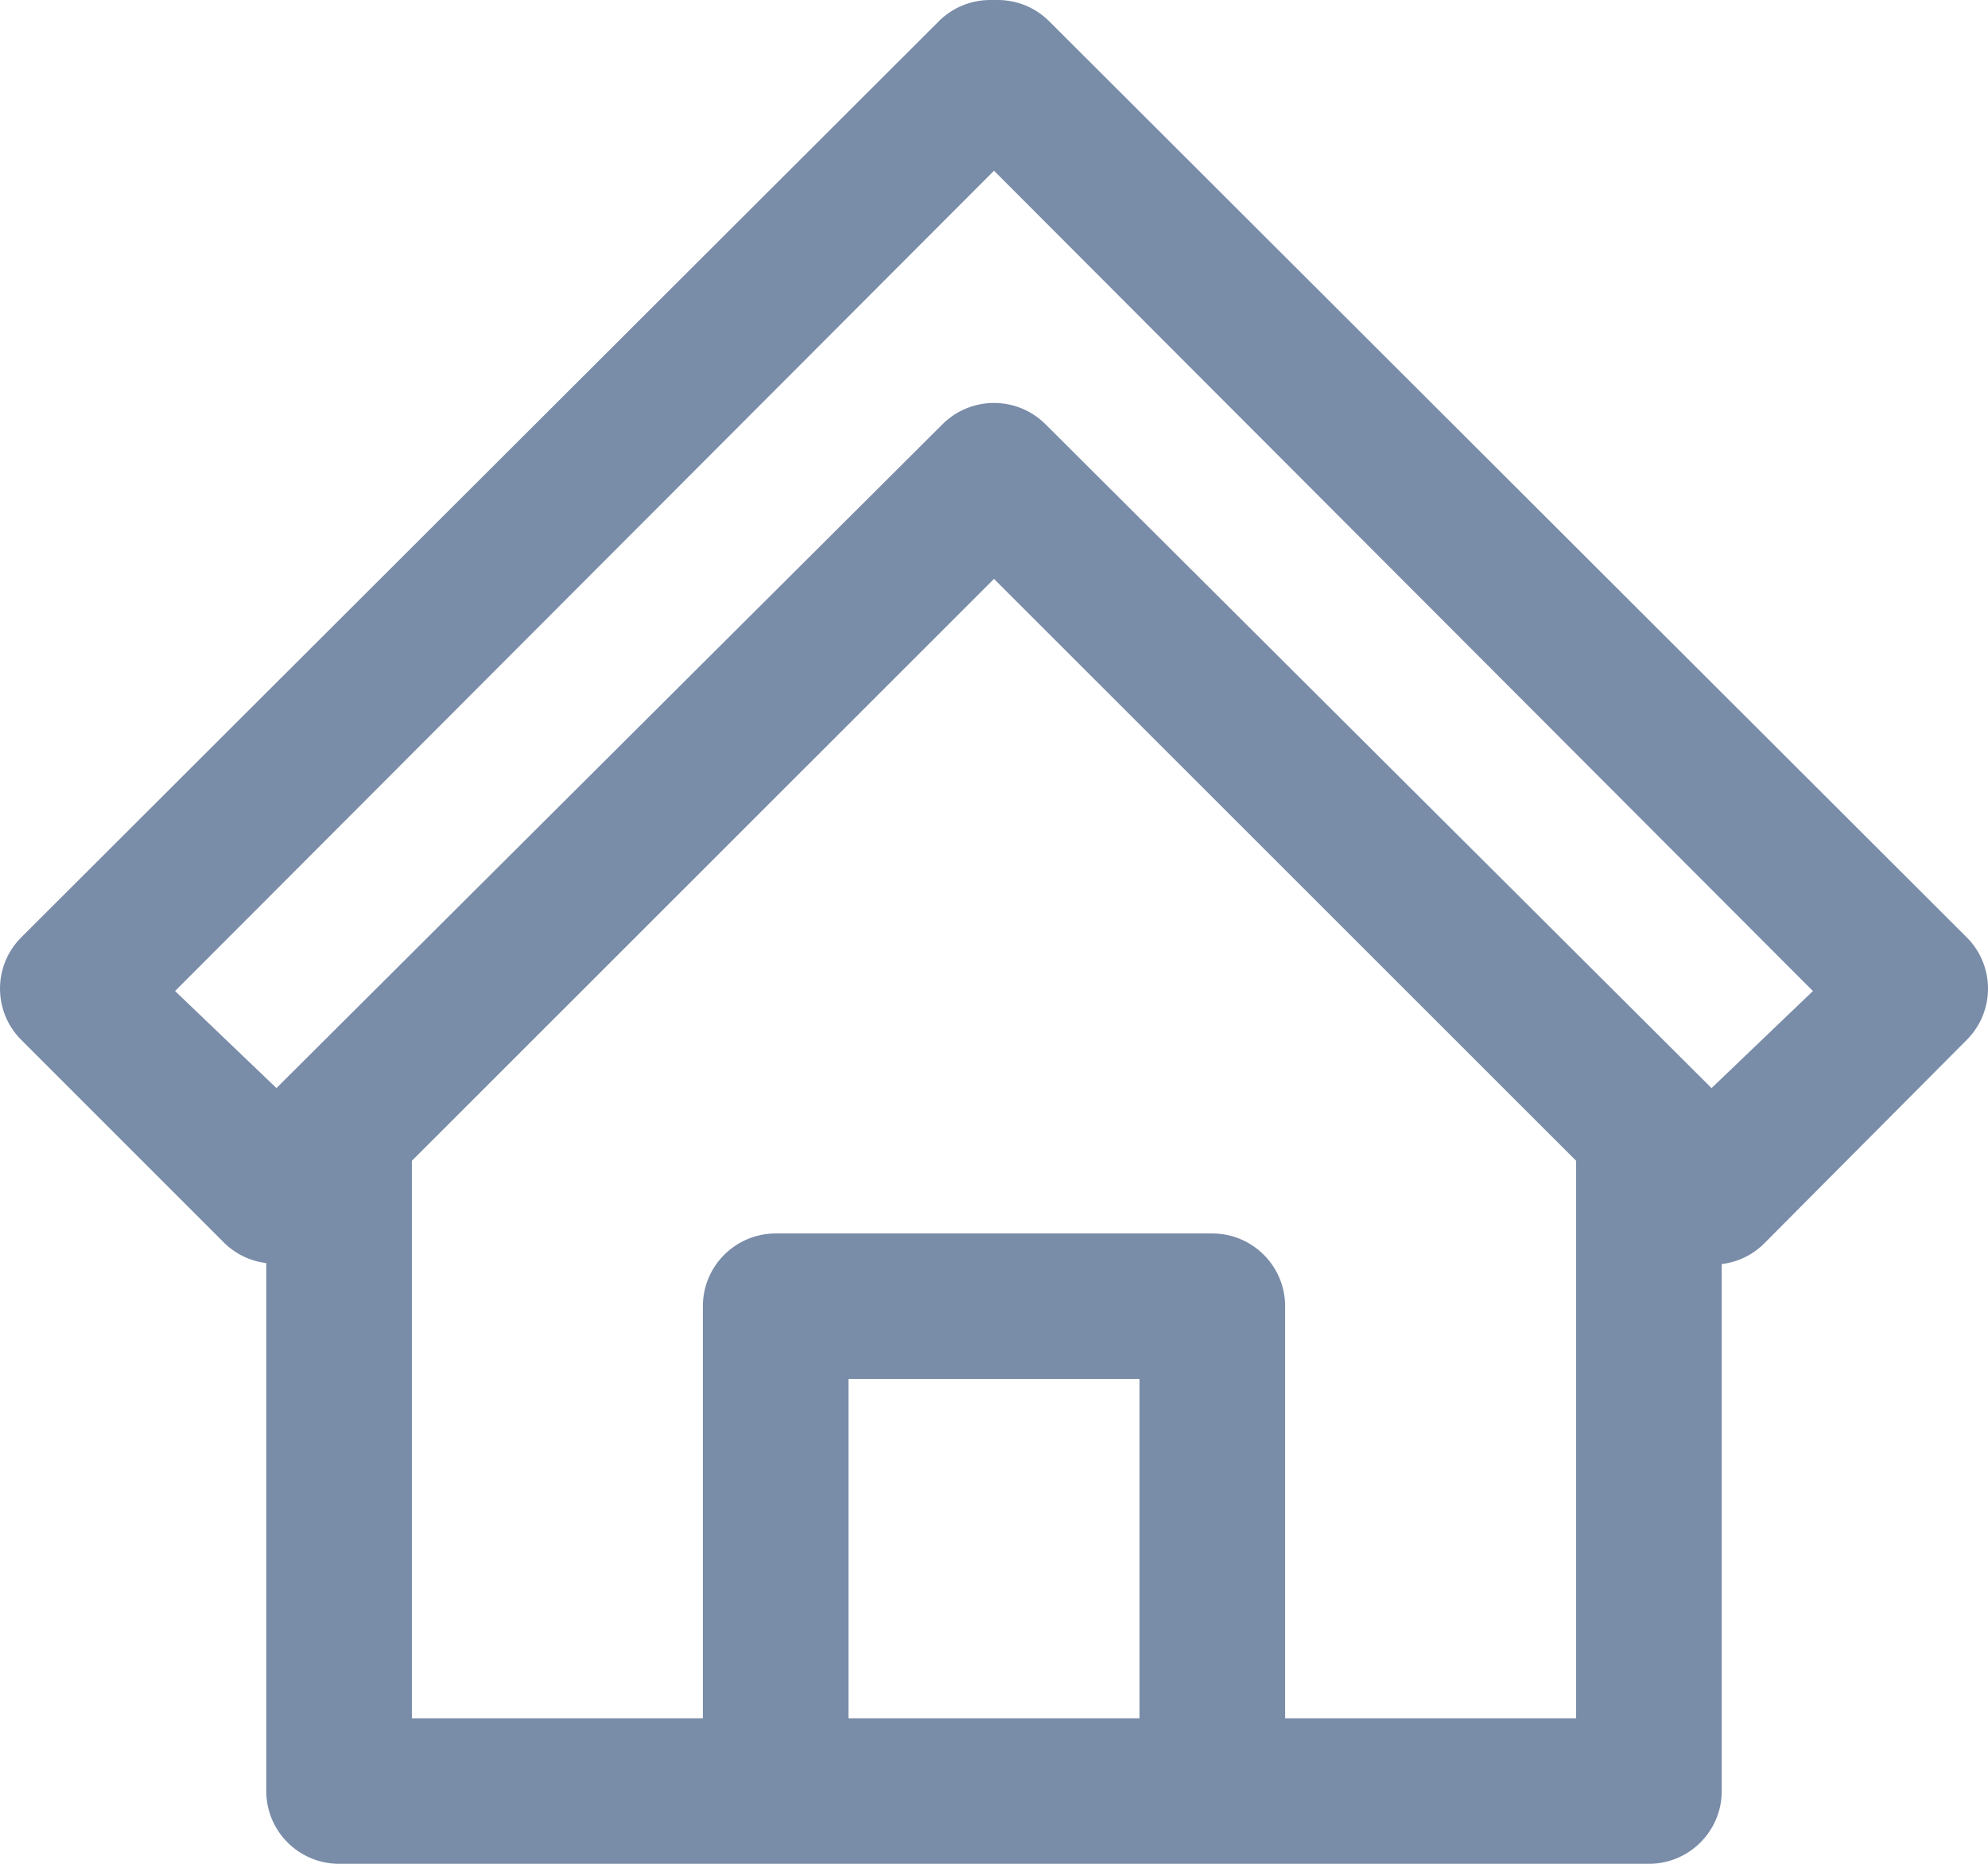 <?xml version="1.0" encoding="utf-8" ?>
<svg xmlns="http://www.w3.org/2000/svg" xmlns:xlink="http://www.w3.org/1999/xlink" width="16" height="15">
	<defs>
		<clipPath id="clip_0">
			<rect x="-168" y="-107" width="1440" height="3714" clip-rule="evenodd"/>
		</clipPath>
	</defs>
	<g clip-path="url(#clip_0)">
		<path fill="rgb(121,140,168)" stroke="none" d="M8.445 0.172L15.832 7.547C16.056 7.774 16.056 8.139 15.832 8.366L14.189 10.017C14.098 10.104 13.981 10.159 13.857 10.173L13.857 14.415C13.857 14.738 13.594 15 13.271 15L2.729 15C2.406 15 2.143 14.738 2.143 14.415L2.143 10.165C2.019 10.151 1.902 10.096 1.811 10.009L0.168 8.366C-0.056 8.139 -0.056 7.774 0.168 7.547L7.555 0.172C7.665 0.061 7.816 -0.001 7.973 7.32671e-06L8.031 7.32671e-06C8.187 7.32671e-06 8.335 0.062 8.445 0.172ZM8.414 3.414L13.775 8.757L14.591 7.976L8 1.374L1.409 7.976L2.225 8.757L7.586 3.414C7.815 3.186 8.185 3.186 8.414 3.414ZM12.685 13.829L10.343 13.829L10.343 10.512C10.343 10.189 10.08 9.927 9.757 9.927L6.243 9.927C5.92 9.927 5.657 10.189 5.657 10.512L5.657 13.829L3.315 13.829L3.315 9.342L8 4.659L12.685 9.342L12.685 13.829ZM6.829 11.098L6.829 13.829L9.171 13.829L9.171 11.098L6.829 11.098Z" fill-rule="evenodd"/>
	</g>

</svg>